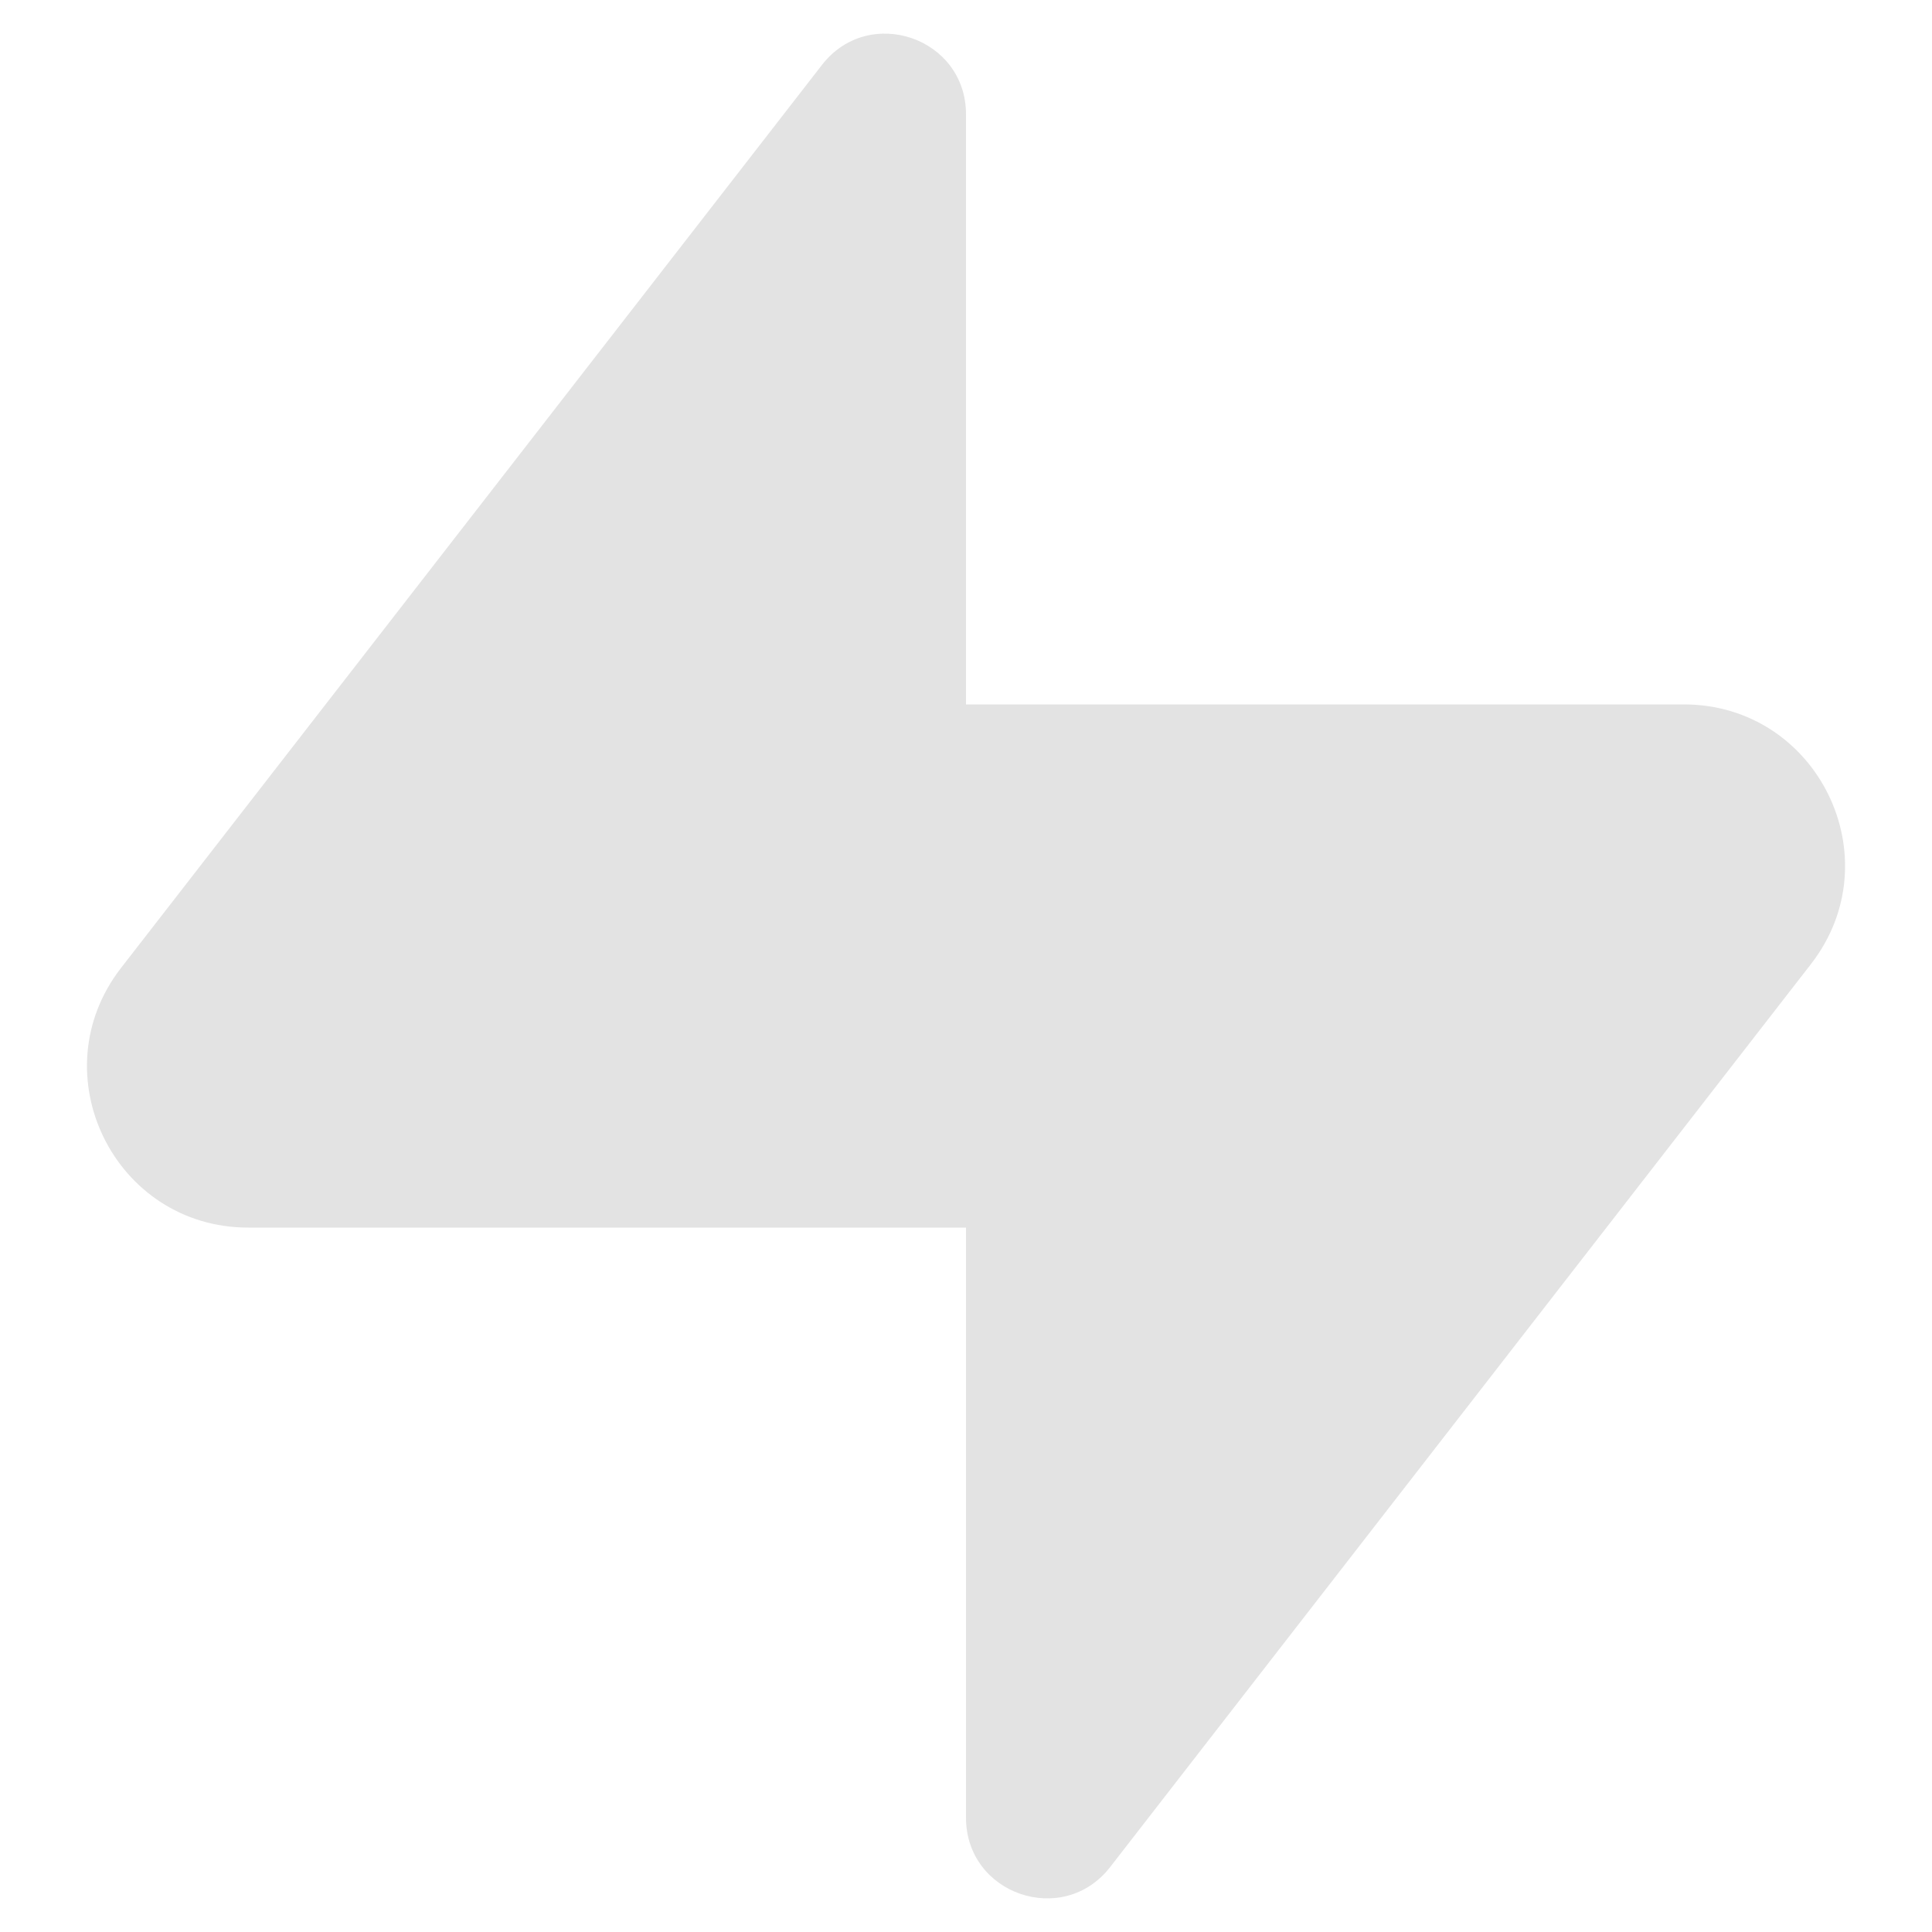 <svg width="20" height="20" viewBox="0 0 20 20" fill="none" xmlns="http://www.w3.org/2000/svg">
<g clip-path="url(#clip0_1531_55)">
<path d="M2.57 12.708C1.184 12.708 0.404 11.115 1.253 10.02L8.509 0.672C8.995 0.045 10 0.389 10 1.183V7.292H17.43C18.816 7.292 19.597 8.885 18.747 9.98L11.492 19.328C11.005 19.955 10 19.611 10 18.817V12.708H2.57Z" fill="#E3E3E3"/>
</g>
<defs>
<clipPath id="clip0_1531_55">
<rect width="20" height="20" fill="white"/>
</clipPath>
</defs>
</svg>
